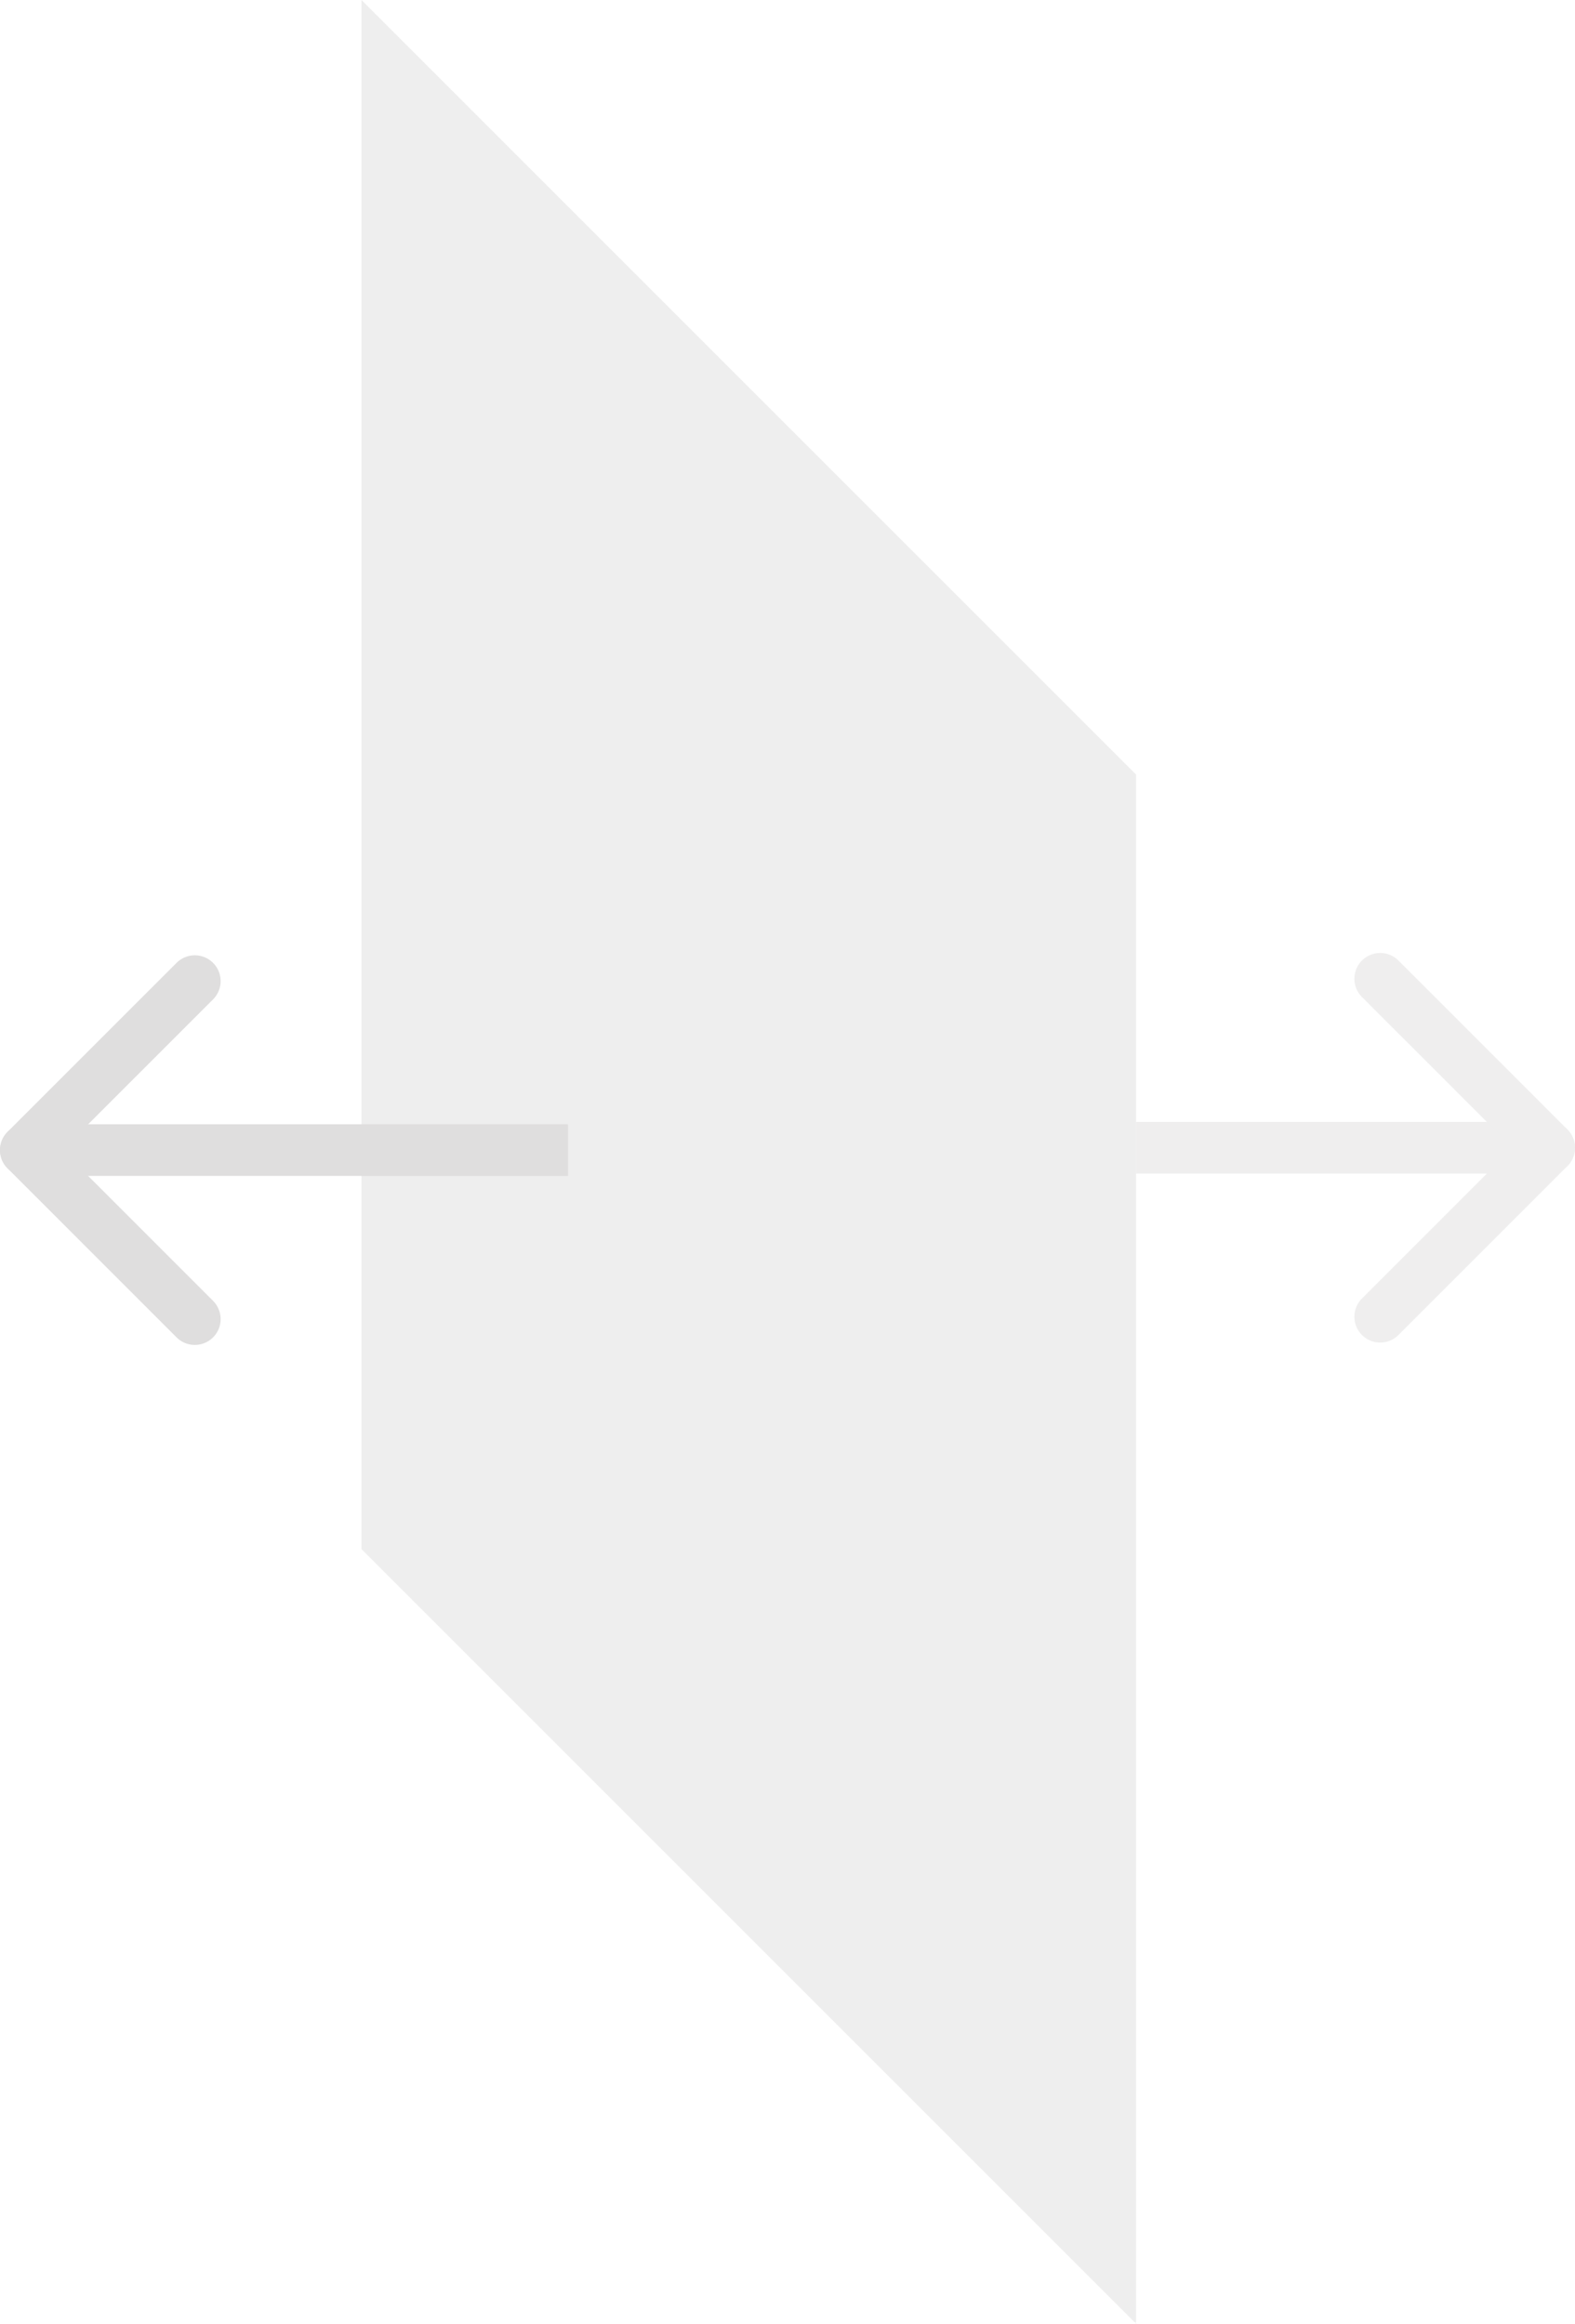 <svg width="61" height="90" viewBox="0 0 61 90" fill="none" xmlns="http://www.w3.org/2000/svg">
<path d="M14 0L44 30V90L14 60V0Z" fill="#DFDEDE" fill-opacity="0.5"/>
<path d="M1 43.545C0.448 43.545 0 43.993 0 44.545C0 45.098 0.448 45.545 1 45.545V43.545ZM22 43.545H1V45.545H22V43.545Z" fill="#DFDEDE"/>
<path d="M7.545 38L1 44.545L7.545 51.091" stroke="#DFDEDE" stroke-width="2" stroke-linecap="round" stroke-linejoin="round"/>
<g opacity="0.5">
<path d="M60 45.455C60.552 45.455 61 45.007 61 44.455C61 43.902 60.552 43.455 60 43.455V45.455ZM44 45.455H60V43.455H44V45.455Z" fill="#DFDEDE"/>
<path d="M53.455 51L60 44.455L53.455 37.909" stroke="#DFDEDE" stroke-width="2" stroke-linecap="round" stroke-linejoin="round"/>
</g>
</svg>
